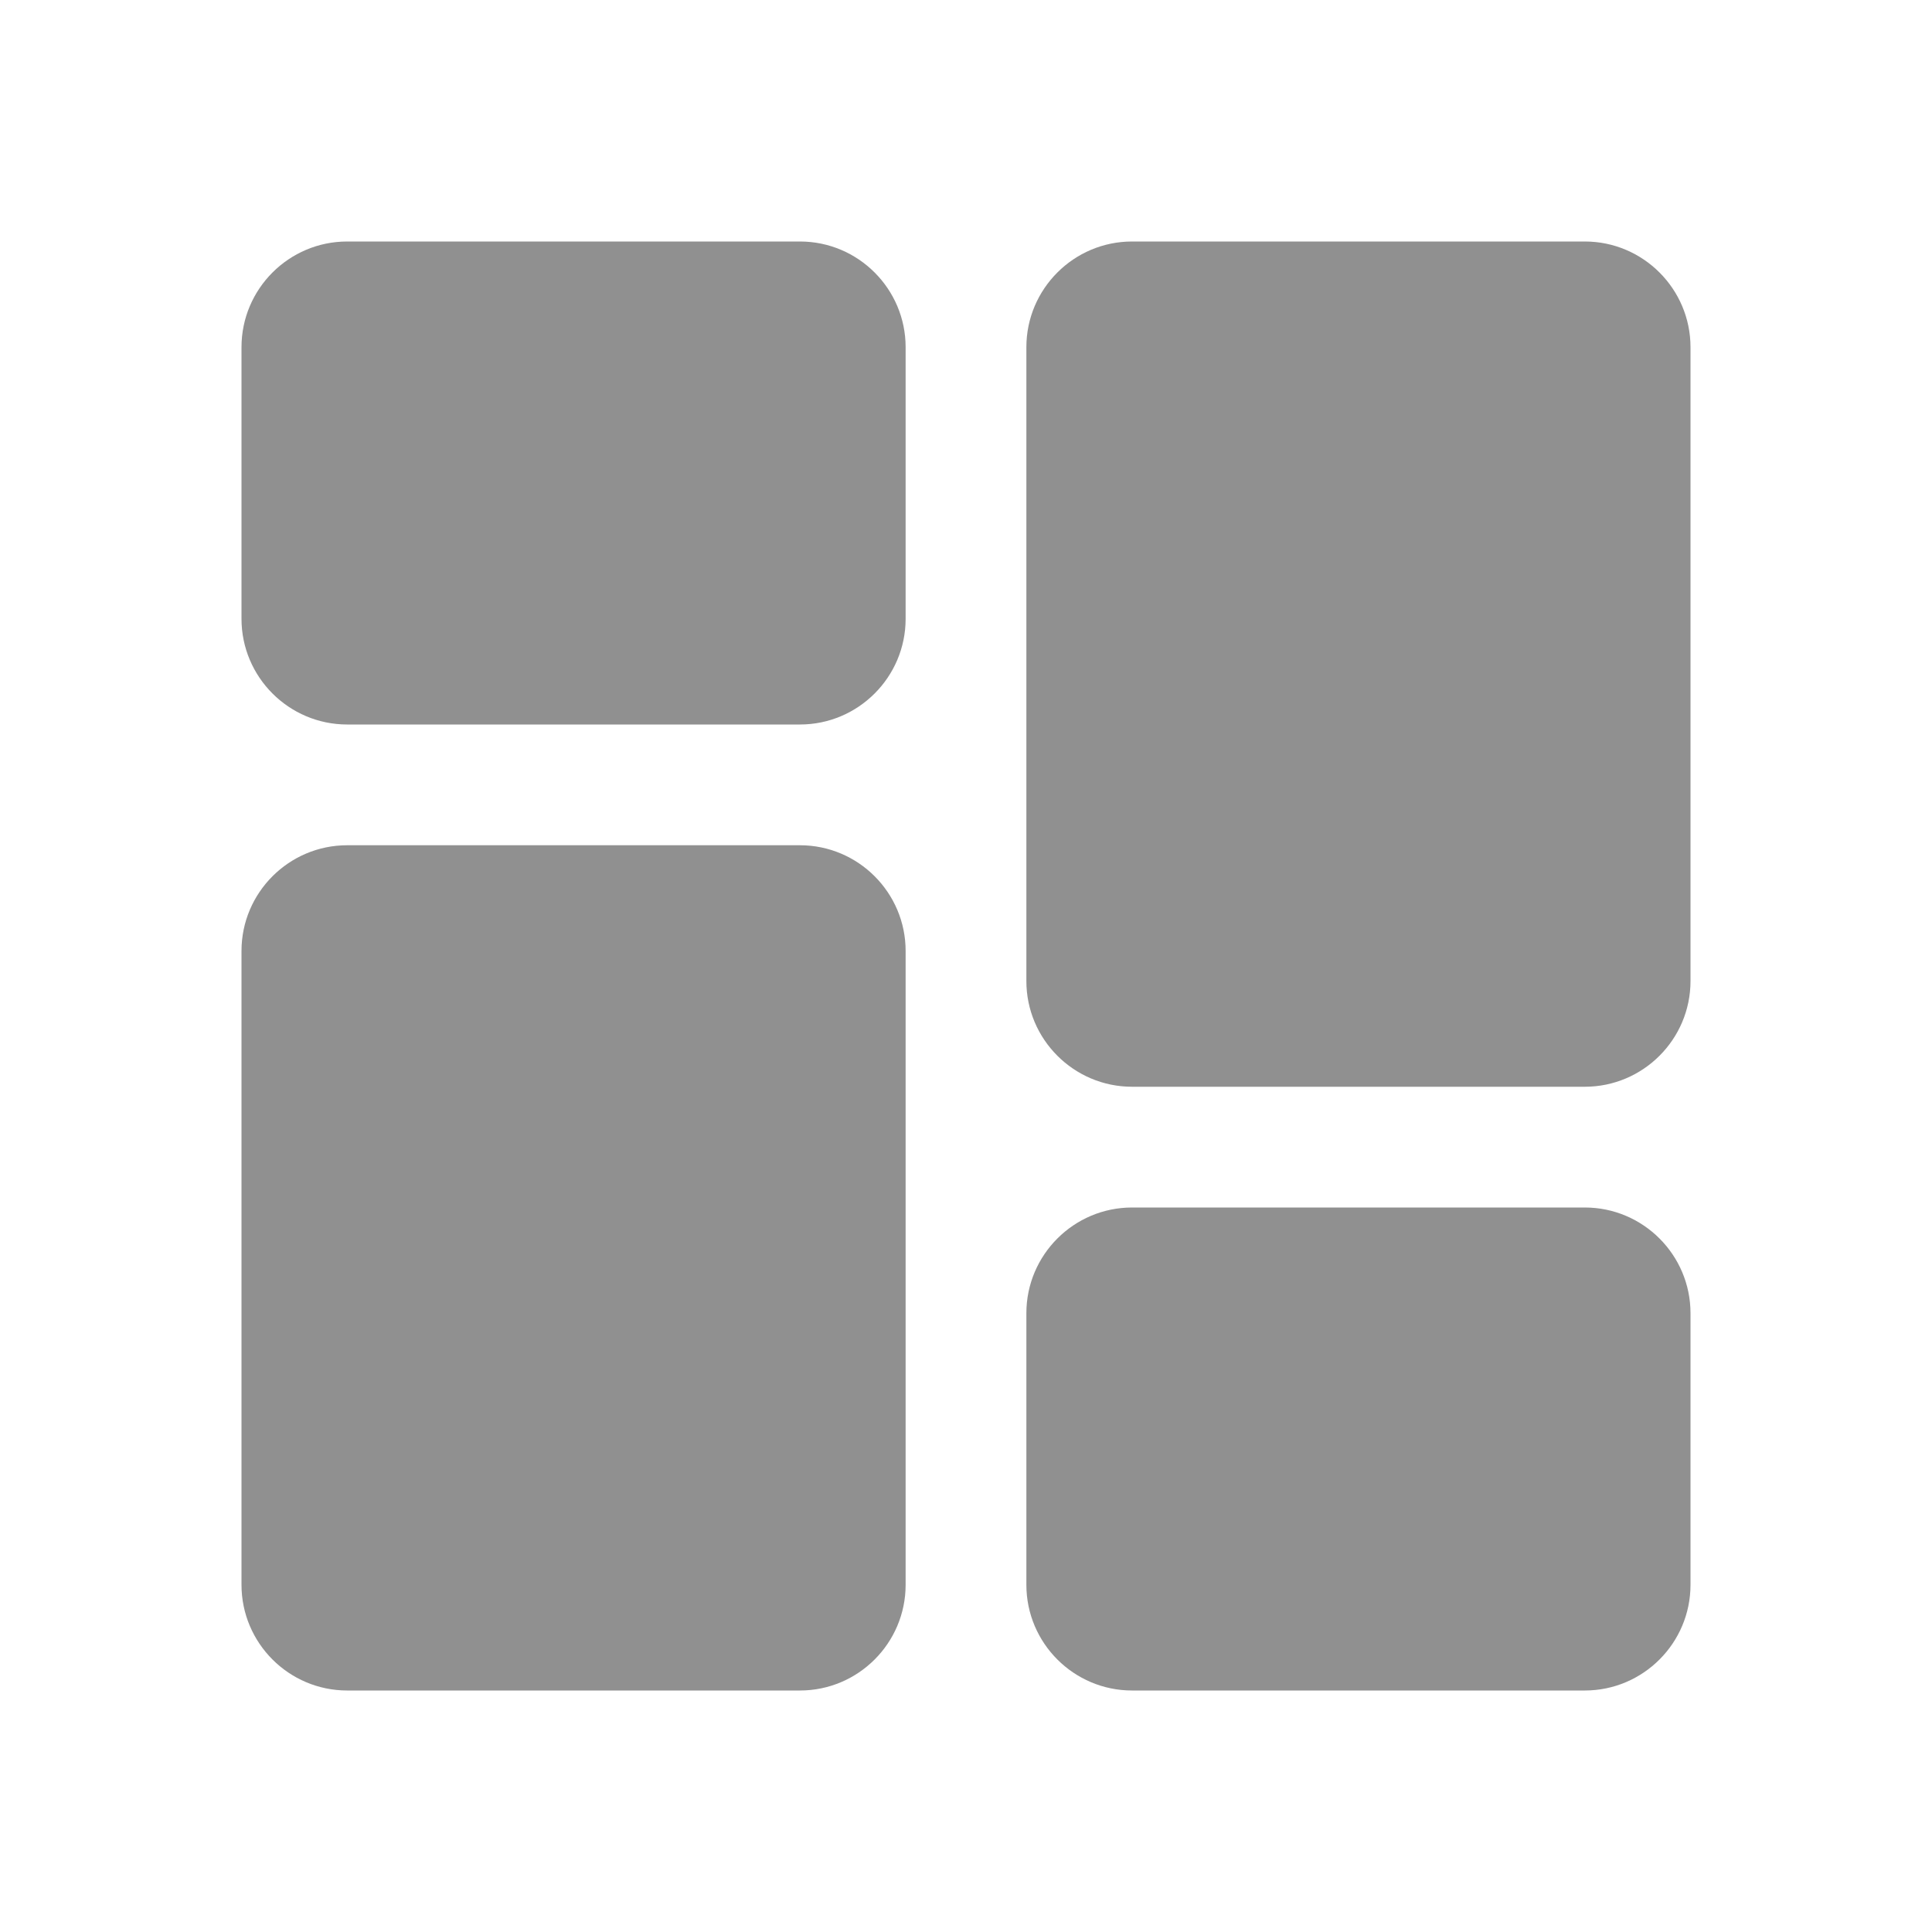 <svg width="20" height="20" viewBox="0 0 20 20" fill="none" xmlns="http://www.w3.org/2000/svg">
<path d="M8.281 7.5H3.594C2.991 7.5 2.5 7.009 2.5 6.406V3.594C2.5 2.991 2.991 2.5 3.594 2.5H8.281C8.884 2.5 9.375 2.991 9.375 3.594V6.406C9.375 7.009 8.884 7.5 8.281 7.5Z" fill="#909090"/>
<path d="M8.281 17.5H3.594C2.991 17.5 2.5 17.009 2.5 16.406V9.844C2.5 9.241 2.991 8.75 3.594 8.75H8.281C8.884 8.75 9.375 9.241 9.375 9.844V16.406C9.375 17.009 8.884 17.5 8.281 17.5Z" fill="#909090"/>
<path d="M16.406 17.5H11.719C11.116 17.5 10.625 17.009 10.625 16.406V13.594C10.625 12.991 11.116 12.5 11.719 12.5H16.406C17.009 12.5 17.5 12.991 17.5 13.594V16.406C17.5 17.009 17.009 17.5 16.406 17.5Z" fill="#909090"/>
<path d="M16.406 11.25H11.719C11.116 11.25 10.625 10.759 10.625 10.156V3.594C10.625 2.991 11.116 2.5 11.719 2.5H16.406C17.009 2.5 17.5 2.991 17.5 3.594V10.156C17.5 10.759 17.009 11.25 16.406 11.25Z" fill="#909090"/>
</svg>
